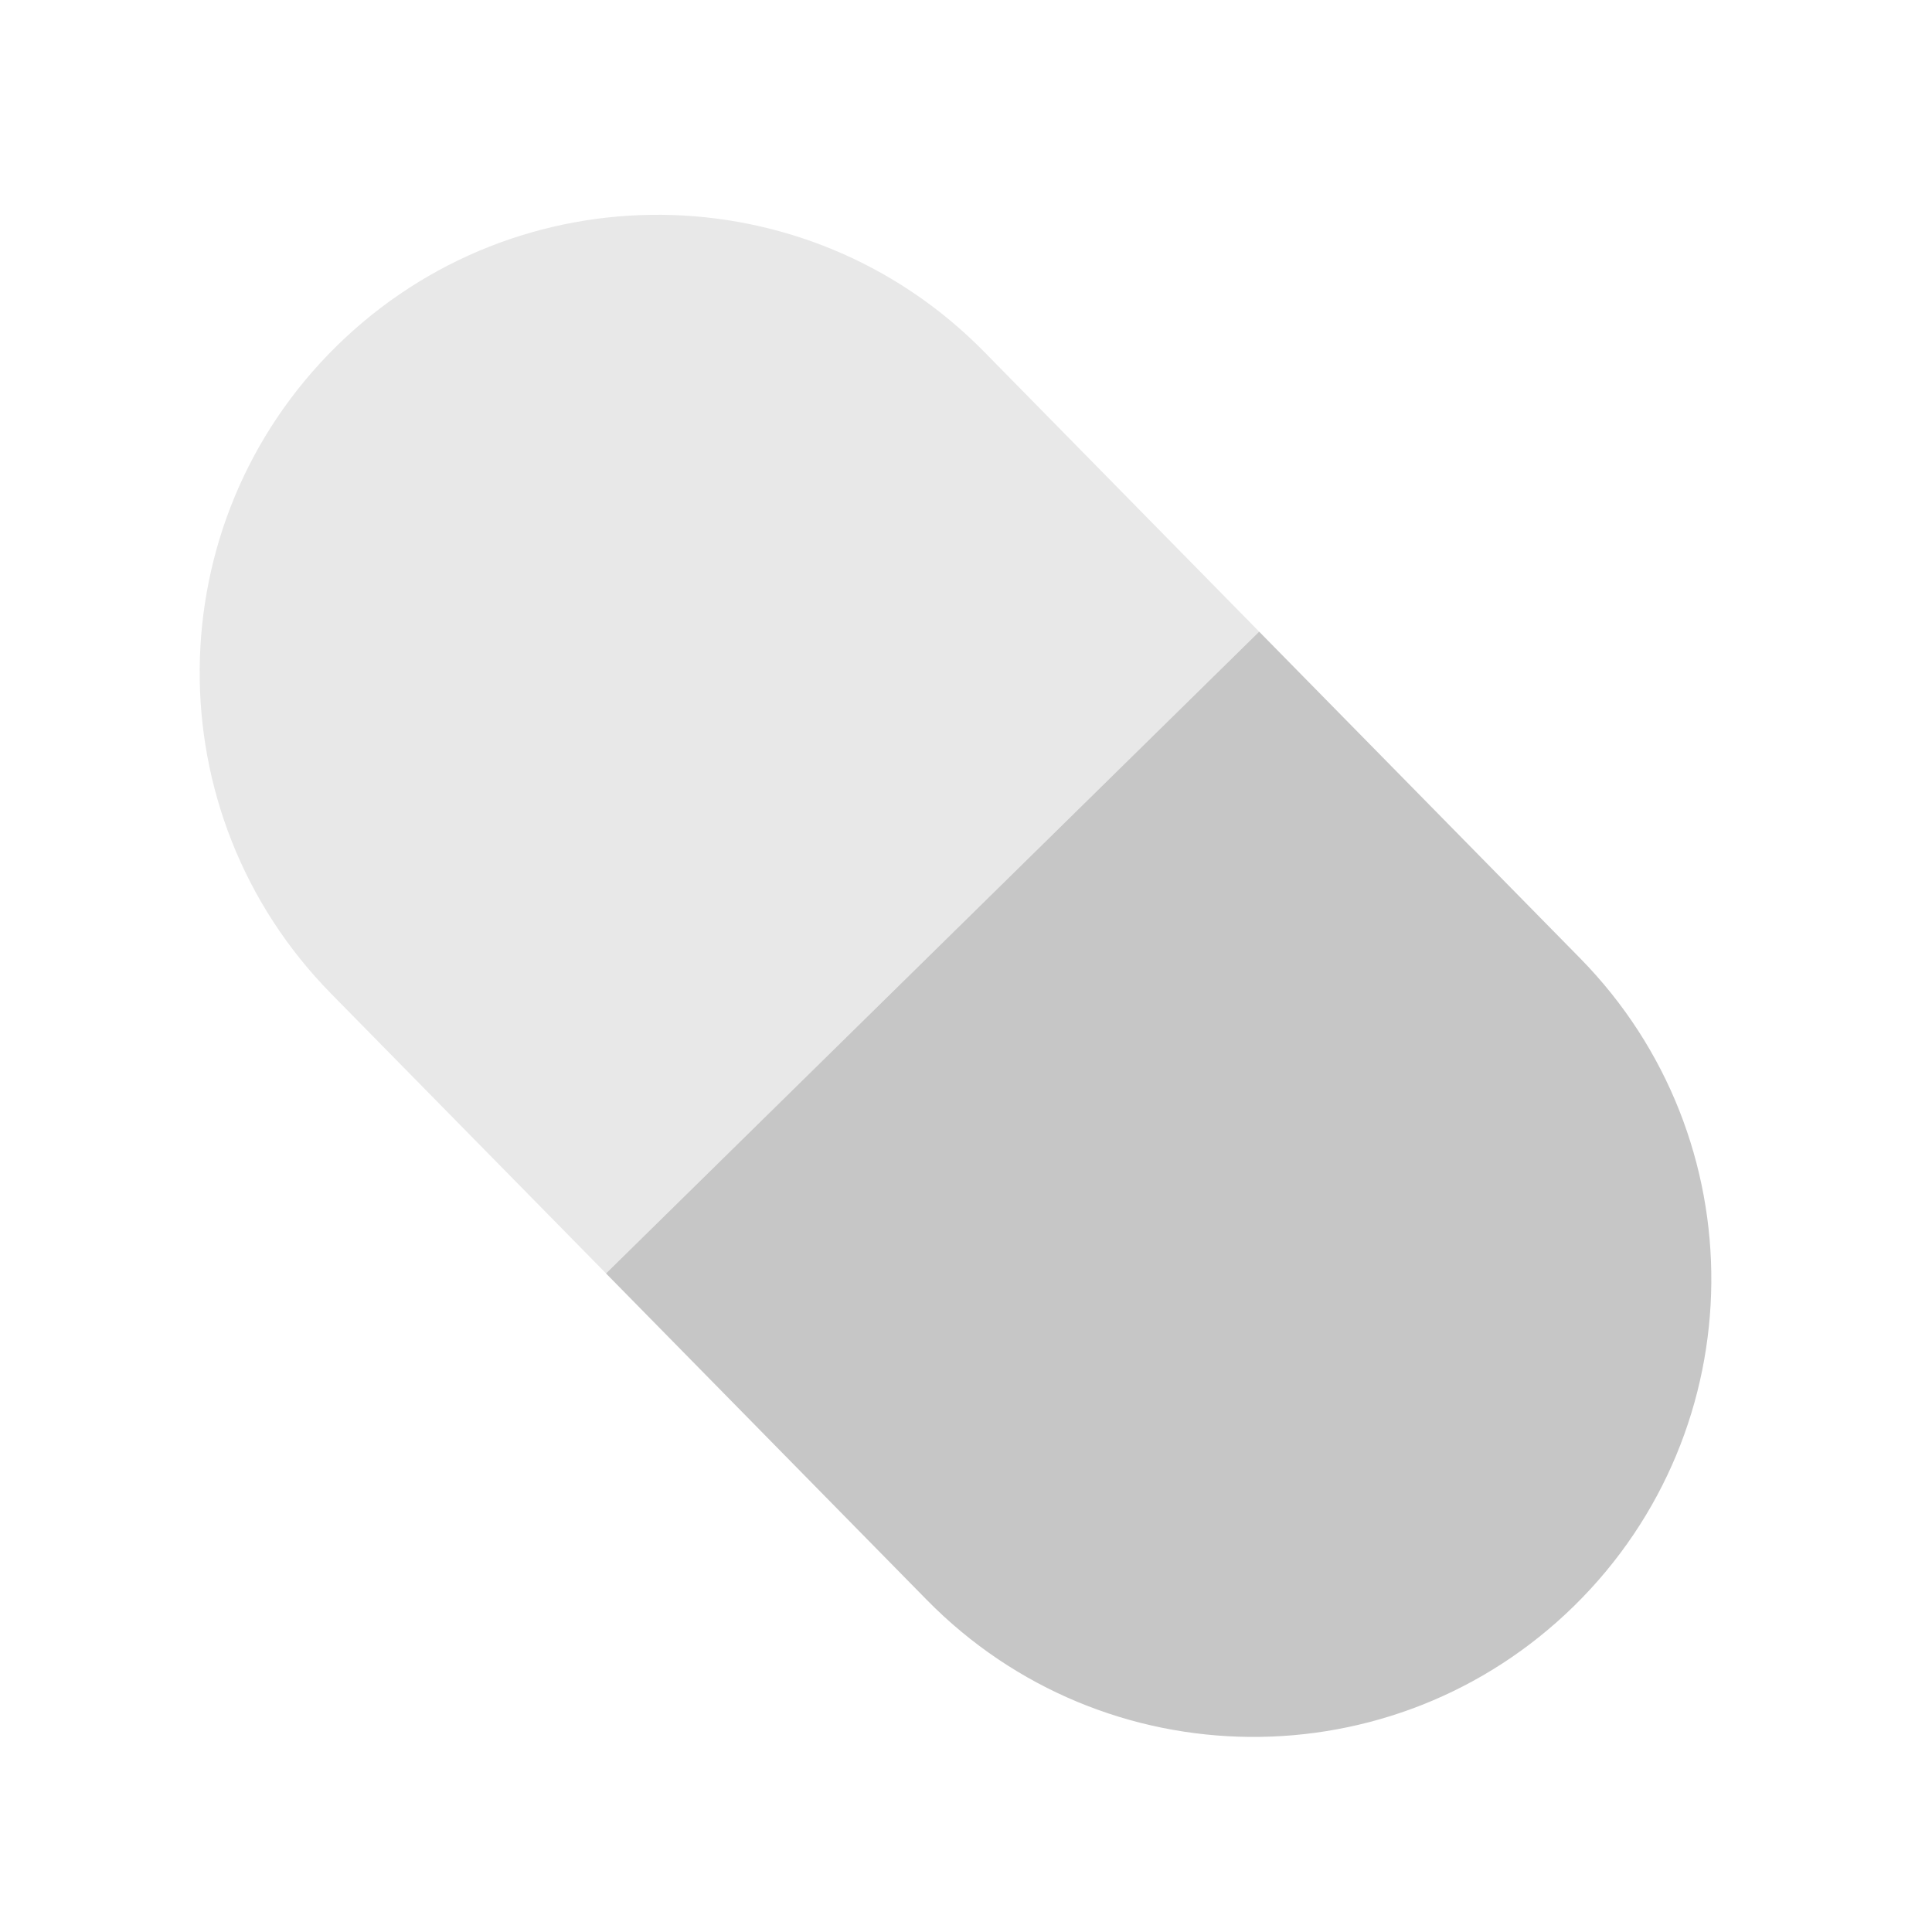 <svg width="48" height="48" viewBox="0 0 48 48" fill="none" xmlns="http://www.w3.org/2000/svg">
<g id="Group 26092491">
<path id="Rectangle 6542" d="M8.223 24.684C3.82 20.203 3.882 13.001 8.363 8.598C12.844 4.195 20.046 4.258 24.449 8.738L31.283 15.693L15.057 31.638L8.223 24.684Z" fill="#E8E8E8"/>
<path id="Rectangle 6543" d="M23.029 39.752C27.432 44.232 34.634 44.295 39.115 39.892C43.596 35.489 43.659 28.287 39.256 23.806L31.283 15.693L15.056 31.638L23.029 39.752Z" fill="#C6C6C6"/>
</g>
</svg>
